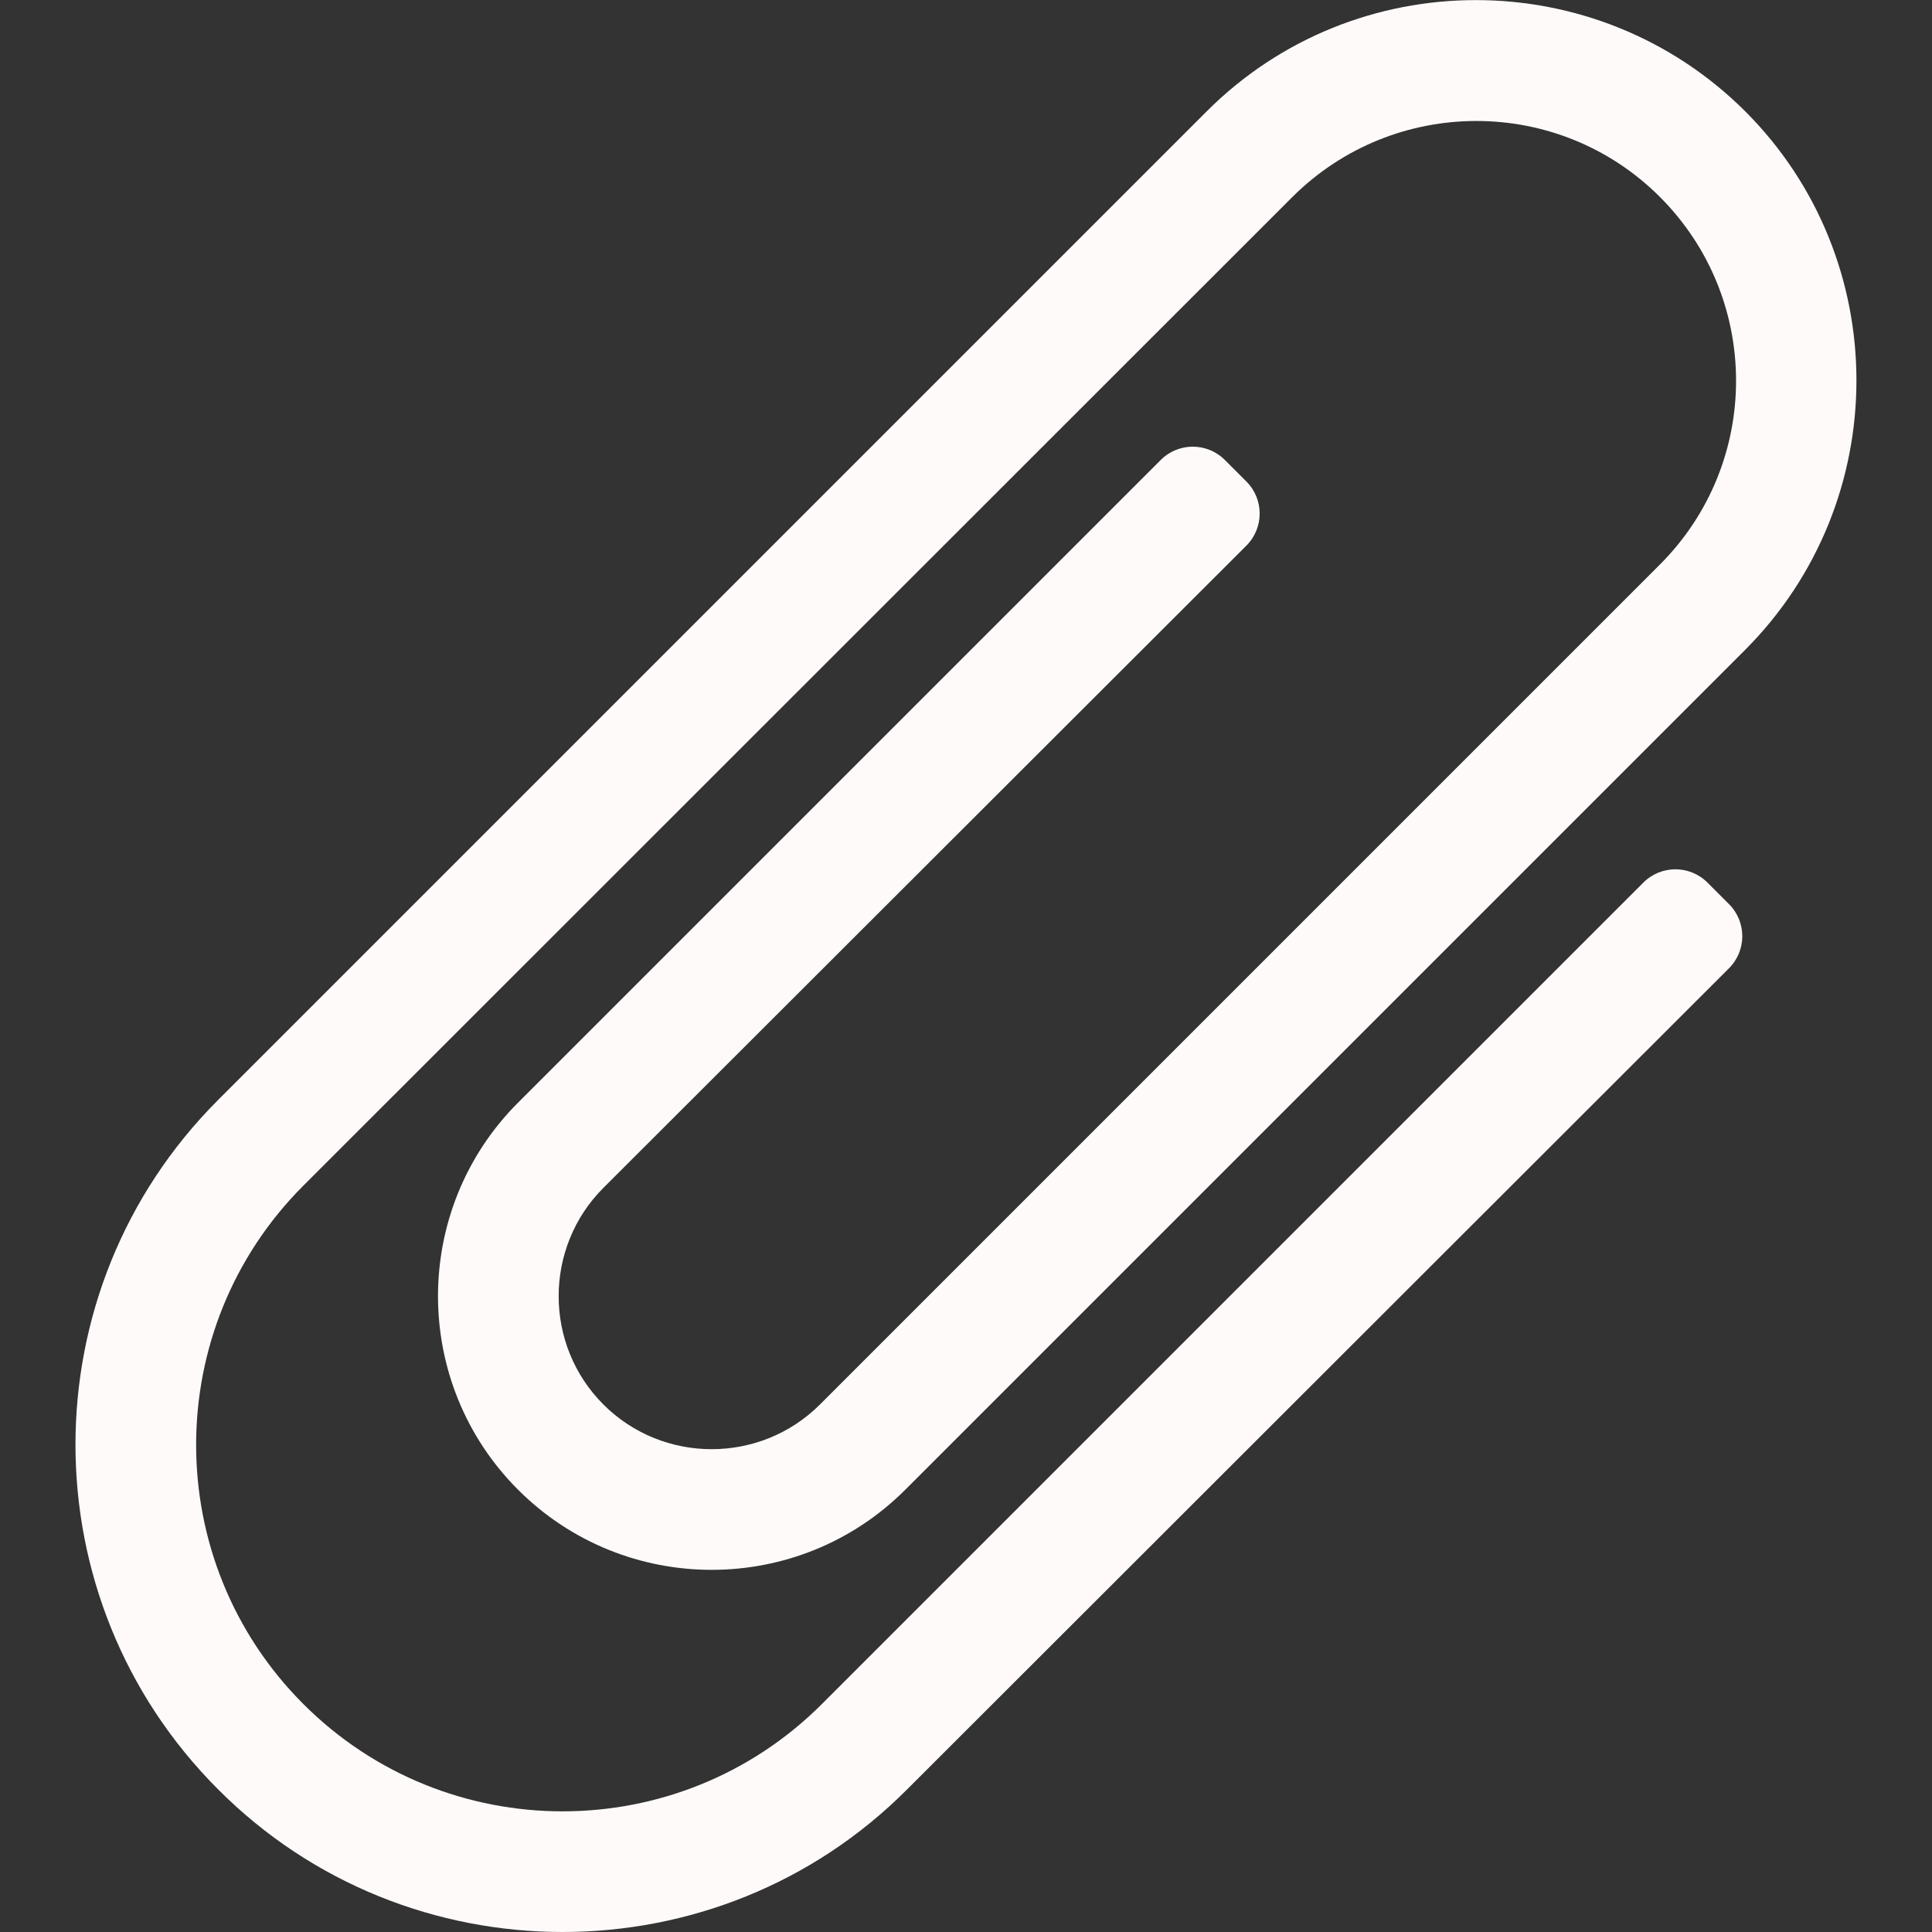 <?xml version="1.0" encoding="utf-8"?>
<!-- Generator: Adobe Illustrator 22.0.1, SVG Export Plug-In . SVG Version: 6.00 Build 0)  -->
<svg version="1.1" id="Слой_1" xmlns="http://www.w3.org/2000/svg" xmlns:xlink="http://www.w3.org/1999/xlink" x="0px" y="0px"
	 viewBox="0 0 512 512" style="enable-background:new 0 0 512 512;" xml:space="preserve">
<rect x="0" y="0" width="512" height="512" fill="#333333" stroke="none"/>
<style type="text/css">
	.st0{fill:#FFFAFA;}
</style>
<path class="st0" d="M149.1,512c-33.1,0-66.2-12.6-91.3-37.8c-50.4-50.4-50.4-132.3,0-182.7L319.8,29.5
	c39.3-39.3,103.3-39.3,142.7,0c39.3,39.3,39.3,103.3,0,142.7L239.9,394.8c-28.3,28.3-74.3,28.3-102.6,0
	c-28.3-28.3-28.3-74.3,0-102.6l170.3-170.3c4.7-4.7,12.3-4.7,17,0l5.7,5.7c4.7,4.7,4.7,12.3,0,17L159.9,314.8
	c-15.8,15.8-15.8,41.6,0,57.4c15.8,15.8,41.6,15.8,57.4,0l222.6-222.6c26.9-26.9,26.9-70.5,0-97.4c-26.9-26.9-70.5-26.8-97.4,0
	L80.4,314.2c-37.9,37.9-37.9,99.5,0,137.4c37.9,37.9,99.5,37.9,137.4,0l217.7-217.7c4.7-4.7,12.3-4.7,17,0l5.7,5.7
	c4.7,4.7,4.7,12.3,0,17L240.4,474.2C215.3,499.4,182.2,512,149.1,512z"/>
</svg>
